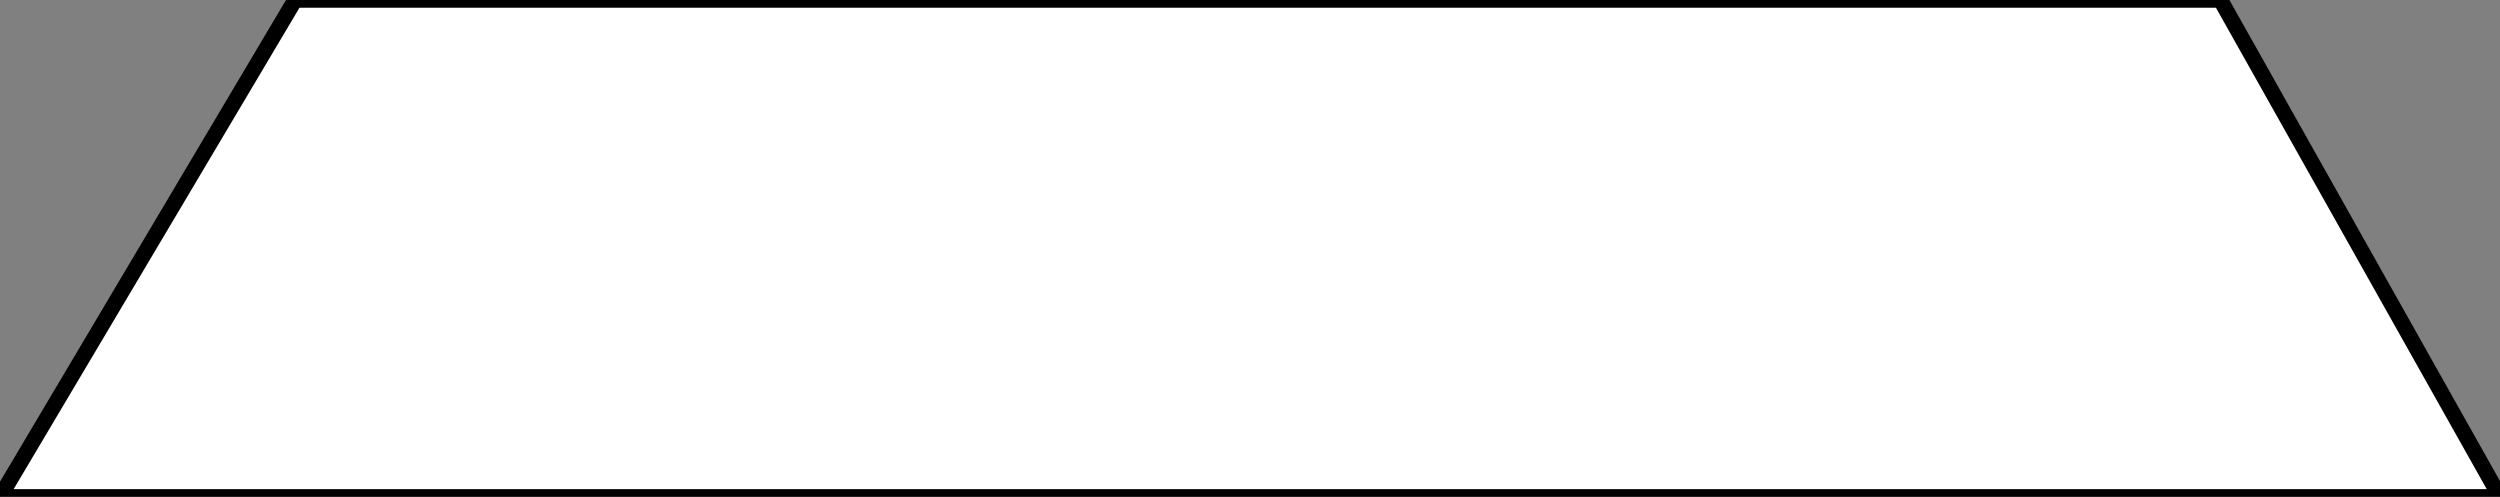 <svg width="161" height="32" viewBox="0 0 161 32" fill="none" xmlns="http://www.w3.org/2000/svg">
  <rect x="0" y="0" width="161" height="32" fill="#808080" stroke="none"/>
  <path d="M19 0L0 32H161L143 0H19Z" stroke="black" fill="white"/>
</svg>
